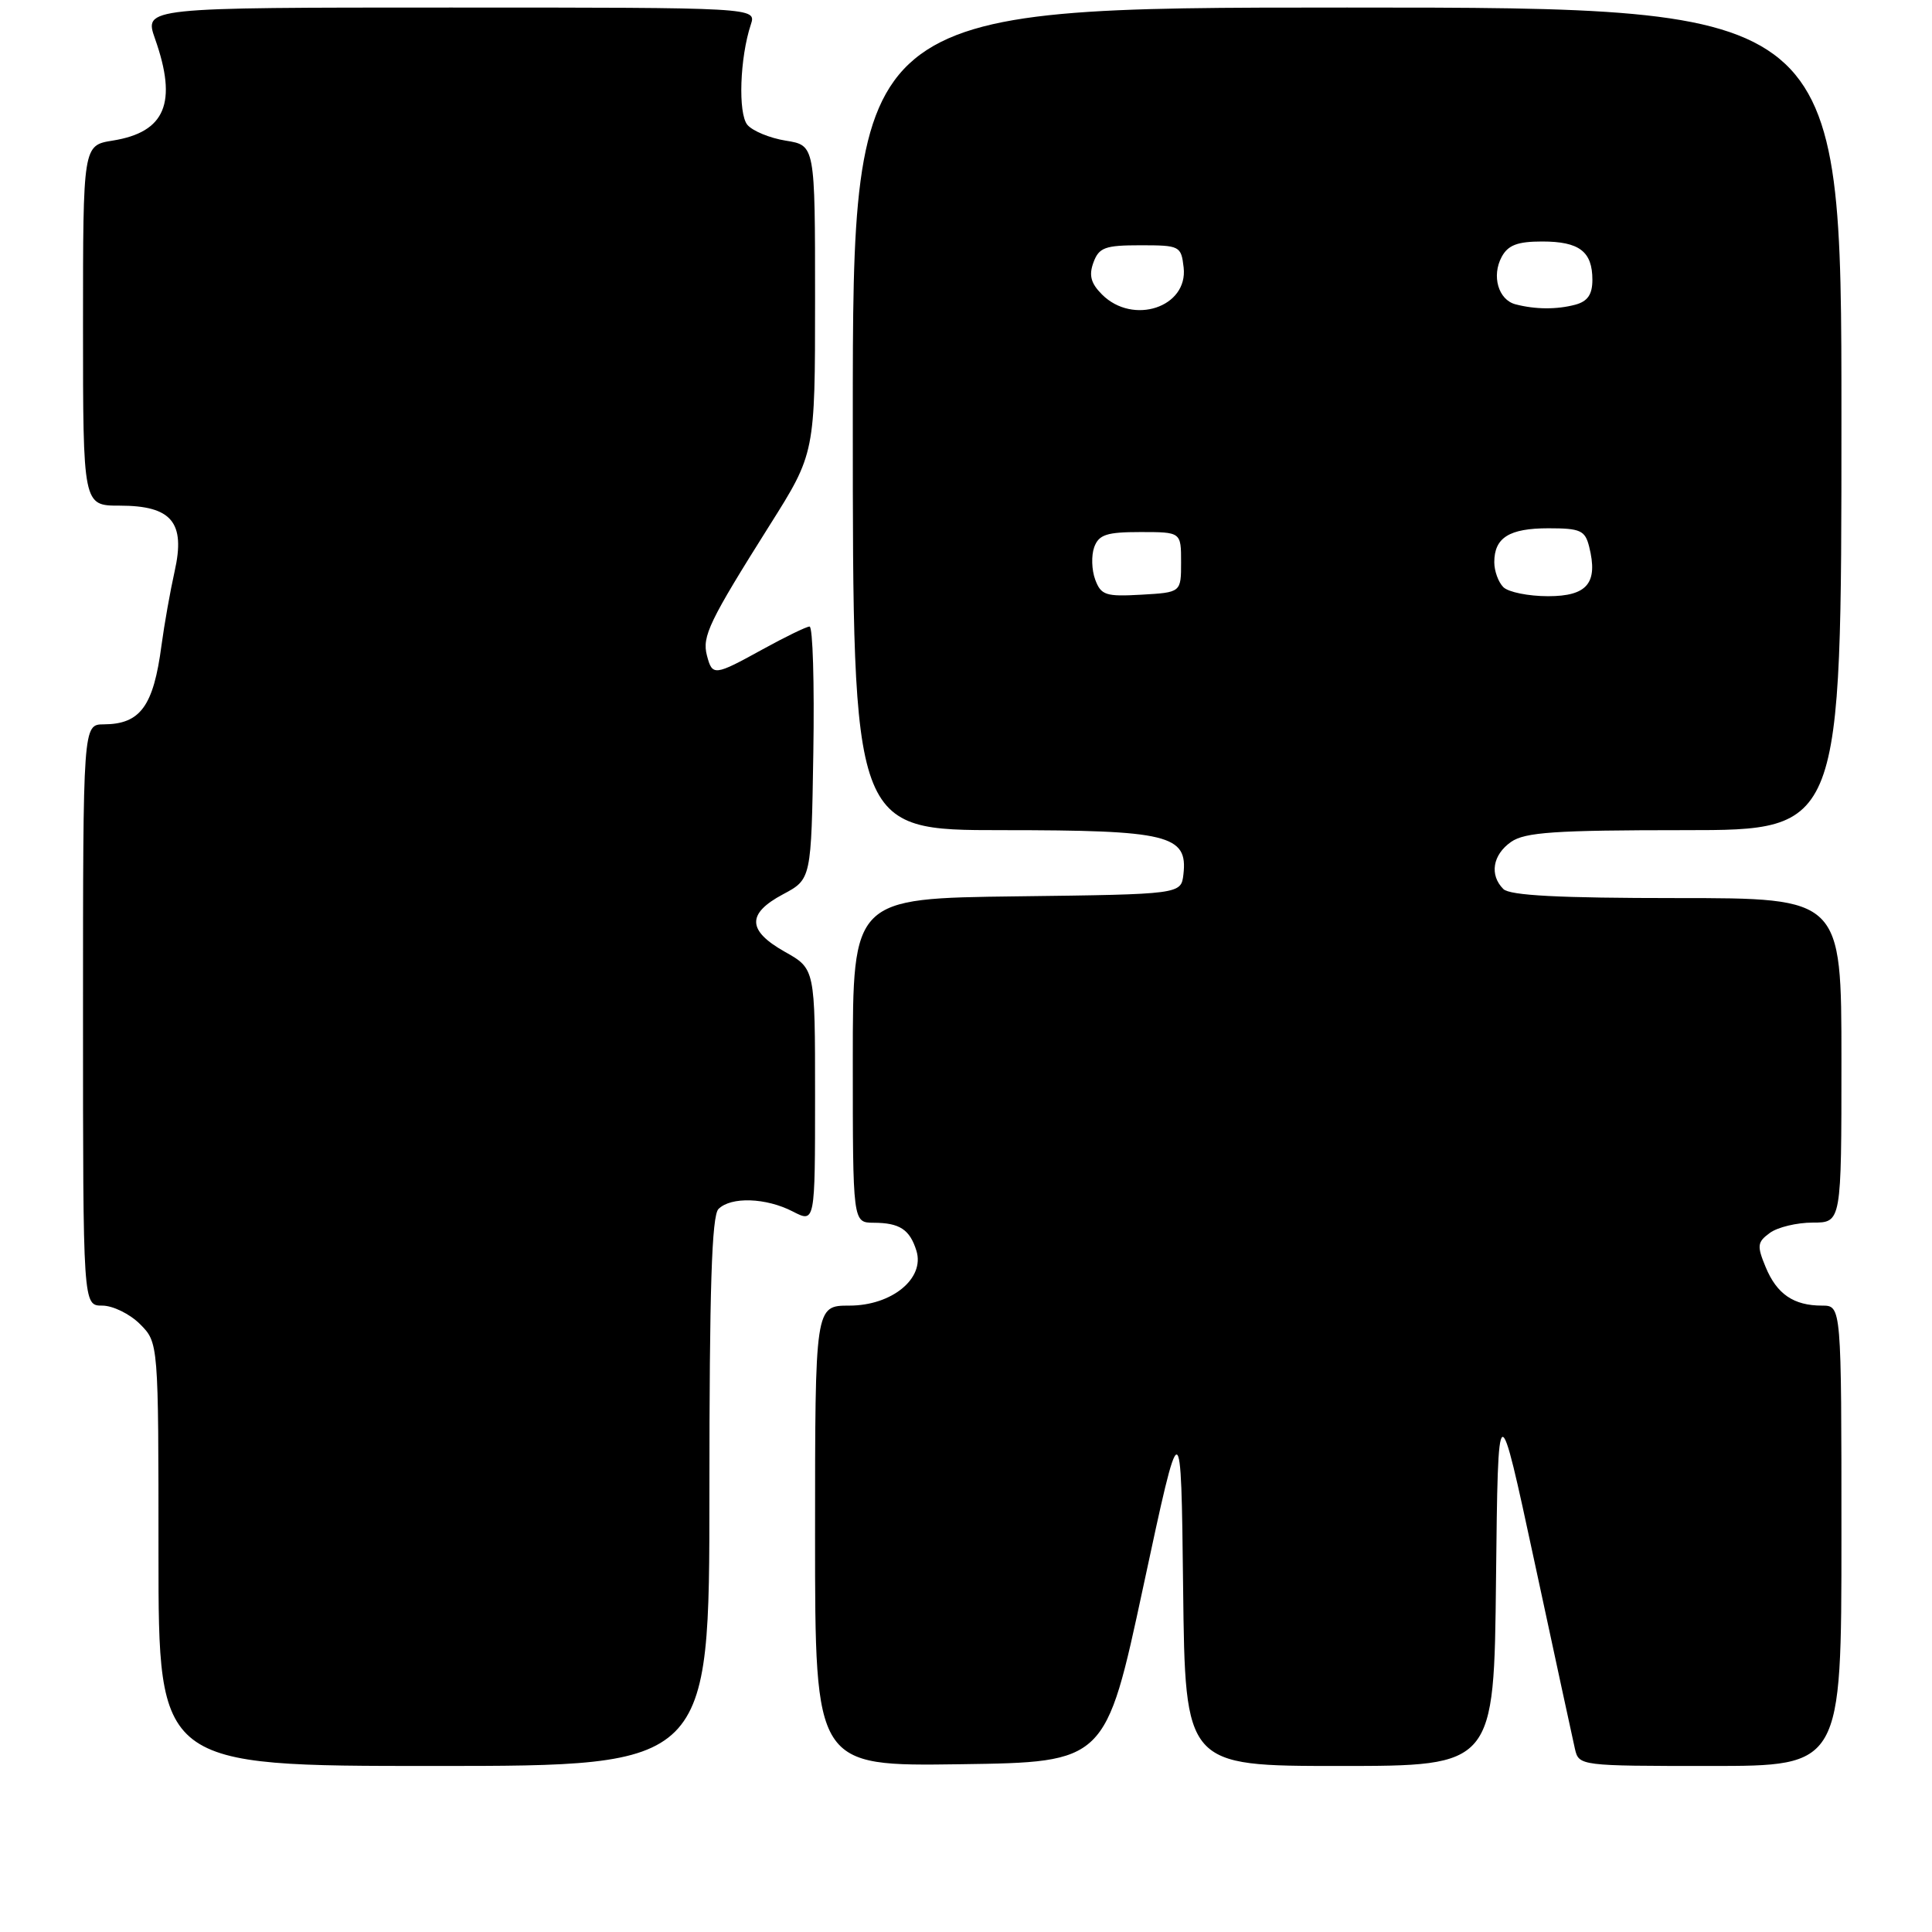 <?xml version="1.0" encoding="UTF-8" standalone="no"?>
<!DOCTYPE svg PUBLIC "-//W3C//DTD SVG 1.1//EN" "http://www.w3.org/Graphics/SVG/1.1/DTD/svg11.dtd" >
<svg xmlns="http://www.w3.org/2000/svg" xmlns:xlink="http://www.w3.org/1999/xlink" version="1.1" viewBox="0 0 256 256">
 <g >
 <path fill="currentColor"
d=" M 94.00 197.70 C 94.00 170.80 94.31 161.09 95.20 160.20 C 96.86 158.54 101.51 158.70 105.05 160.53 C 108.00 162.05 108.00 162.05 108.00 145.21 C 108.00 128.37 108.00 128.37 104.00 126.12 C 99.01 123.31 98.93 121.07 103.75 118.50 C 107.50 116.50 107.50 116.50 107.77 99.75 C 107.92 90.54 107.70 83.01 107.27 83.02 C 106.85 83.03 104.07 84.38 101.09 86.02 C 94.63 89.58 94.39 89.60 93.67 86.85 C 93.01 84.32 93.97 82.33 101.99 69.59 C 108.00 60.06 108.00 60.06 108.00 39.66 C 108.00 19.26 108.00 19.26 104.13 18.64 C 102.00 18.30 99.71 17.35 99.03 16.54 C 97.78 15.03 98.03 7.65 99.49 3.25 C 100.23 1.00 100.23 1.00 59.66 1.00 C 19.09 1.00 19.09 1.00 20.54 5.13 C 23.54 13.62 21.92 17.51 14.93 18.63 C 11.00 19.26 11.00 19.26 11.00 43.13 C 11.00 67.00 11.00 67.00 15.85 67.00 C 22.75 67.00 24.60 69.21 23.14 75.70 C 22.55 78.34 21.77 82.75 21.40 85.50 C 20.34 93.57 18.60 95.96 13.75 95.98 C 11.00 96.00 11.00 96.00 11.00 134.50 C 11.00 173.00 11.00 173.00 13.55 173.00 C 14.95 173.00 17.20 174.10 18.55 175.45 C 21.00 177.91 21.00 177.91 21.00 205.95 C 21.00 234.00 21.00 234.00 57.50 234.00 C 94.00 234.00 94.00 234.00 94.00 197.70 Z  M 151.50 210.19 C 156.50 186.87 156.50 186.87 156.77 210.44 C 157.04 234.00 157.04 234.00 177.50 234.00 C 197.97 234.00 197.97 234.00 198.23 209.25 C 198.50 184.50 198.50 184.50 203.34 207.00 C 206.00 219.38 208.41 230.51 208.69 231.75 C 209.21 233.98 209.39 234.00 226.61 234.00 C 244.00 234.00 244.00 234.00 244.00 203.50 C 244.00 173.00 244.00 173.00 241.43 173.00 C 237.67 173.00 235.44 171.48 233.96 167.90 C 232.79 165.07 232.84 164.59 234.51 163.37 C 235.54 162.61 238.10 162.00 240.19 162.00 C 244.00 162.00 244.00 162.00 244.00 140.50 C 244.00 119.00 244.00 119.00 222.20 119.00 C 206.58 119.00 200.06 118.66 199.20 117.80 C 197.34 115.94 197.78 113.27 200.22 111.56 C 202.06 110.27 206.04 110.00 223.22 110.00 C 244.00 110.00 244.00 110.00 244.00 55.50 C 244.00 1.00 244.00 1.00 178.50 1.00 C 113.00 1.00 113.00 1.00 113.00 55.50 C 113.00 110.00 113.00 110.00 132.78 110.00 C 154.81 110.00 157.41 110.63 156.81 115.85 C 156.50 118.50 156.50 118.50 134.75 118.77 C 113.00 119.04 113.00 119.04 113.00 140.52 C 113.00 162.00 113.00 162.00 115.75 162.02 C 119.21 162.03 120.55 162.91 121.43 165.73 C 122.57 169.40 118.17 173.00 112.55 173.00 C 108.00 173.00 108.00 173.00 108.00 203.52 C 108.00 234.04 108.00 234.04 127.25 233.77 C 146.50 233.50 146.50 233.50 151.50 210.19 Z  M 145.12 76.80 C 144.65 75.54 144.59 73.60 144.99 72.50 C 145.60 70.84 146.64 70.50 151.11 70.50 C 156.50 70.50 156.50 70.50 156.50 74.50 C 156.50 78.50 156.50 78.50 151.24 78.80 C 146.52 79.07 145.89 78.87 145.12 76.80 Z  M 199.20 77.80 C 198.54 77.14 198.00 75.66 198.00 74.50 C 198.00 71.24 199.98 70.00 205.18 70.00 C 209.41 70.00 210.03 70.28 210.57 72.43 C 211.78 77.25 210.33 79.00 205.13 79.00 C 202.53 79.00 199.86 78.46 199.20 77.80 Z  M 146.02 39.02 C 144.54 37.54 144.26 36.48 144.89 34.77 C 145.62 32.79 146.43 32.50 151.11 32.50 C 156.34 32.50 156.51 32.59 156.84 35.45 C 157.43 40.71 150.13 43.13 146.02 39.02 Z  M 200.80 40.32 C 198.54 39.72 197.62 36.57 198.98 34.04 C 199.82 32.48 201.07 32.00 204.34 32.00 C 209.27 32.00 211.00 33.32 211.00 37.08 C 211.00 39.02 210.37 39.93 208.75 40.37 C 206.28 41.03 203.43 41.01 200.80 40.32 Z "/>
</g>
</svg>